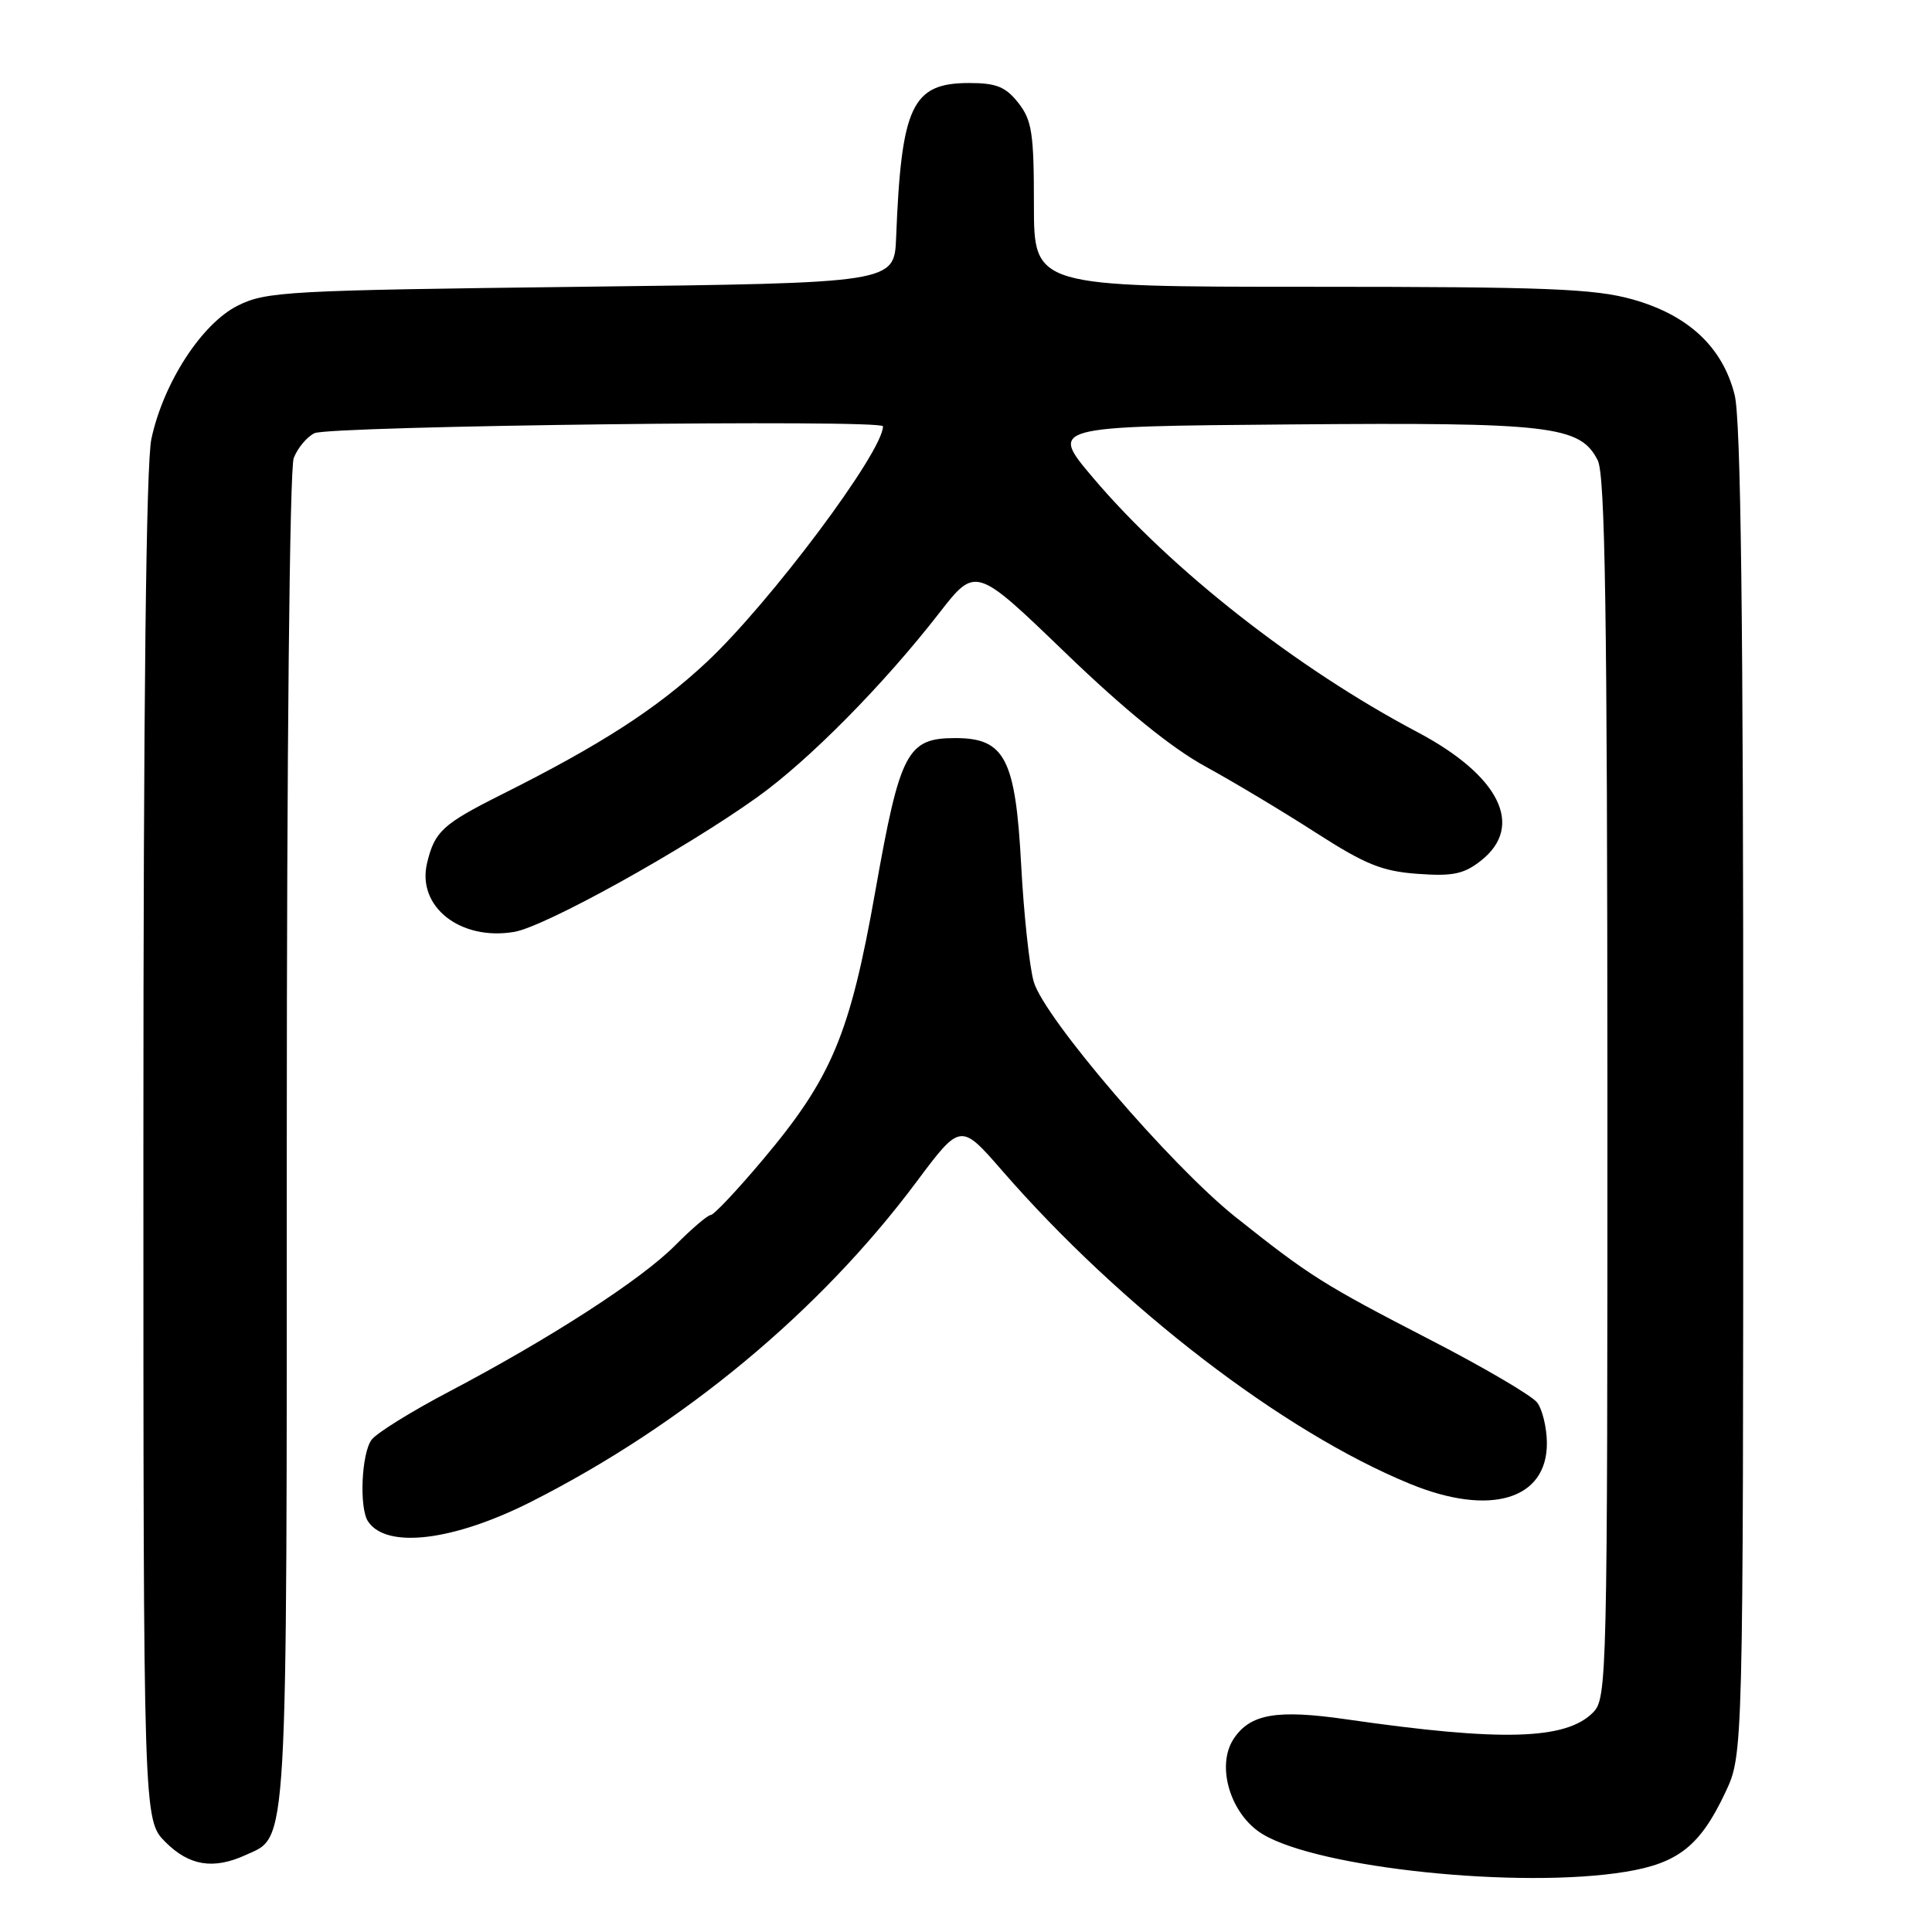 <?xml version="1.0" encoding="UTF-8" standalone="no"?>
<!DOCTYPE svg PUBLIC "-//W3C//DTD SVG 1.1//EN" "http://www.w3.org/Graphics/SVG/1.1/DTD/svg11.dtd" >
<svg xmlns="http://www.w3.org/2000/svg" xmlns:xlink="http://www.w3.org/1999/xlink" version="1.1" viewBox="0 0 256 256">
 <g >
 <path fill="currentColor"
d=" M 215.41 248.02 C 222.39 246.88 225.29 244.57 228.62 237.50 C 230.98 232.50 230.98 232.50 230.99 144.69 C 231.00 81.92 230.67 55.59 229.85 52.33 C 228.26 45.99 223.72 41.75 216.32 39.67 C 211.25 38.25 204.91 38.00 173.68 38.00 C 137.00 38.00 137.00 38.00 137.00 27.13 C 137.00 17.66 136.74 15.93 134.93 13.63 C 133.25 11.50 132.02 11.00 128.43 11.00 C 120.84 11.00 119.43 13.99 118.74 31.50 C 118.50 37.50 118.50 37.50 77.00 38.00 C 38.06 38.47 35.25 38.62 31.50 40.50 C 26.73 42.89 21.66 50.71 20.06 58.15 C 19.36 61.43 19.00 93.17 19.00 152.13 C 19.00 241.15 19.00 241.15 21.92 244.08 C 25.07 247.23 28.27 247.75 32.53 245.81 C 38.20 243.22 38.00 246.67 38.00 151.11 C 38.00 99.74 38.38 62.12 38.92 60.70 C 39.43 59.37 40.67 57.88 41.67 57.40 C 43.72 56.43 117.00 55.54 117.00 56.49 C 117.00 59.87 102.05 79.85 93.65 87.72 C 87.04 93.90 79.61 98.70 66.44 105.29 C 58.65 109.20 57.59 110.17 56.59 114.36 C 55.21 120.13 60.98 124.69 68.14 123.48 C 72.22 122.79 90.67 112.56 100.37 105.61 C 107.19 100.73 117.07 90.73 124.43 81.26 C 129.27 75.03 129.27 75.03 141.13 86.46 C 148.98 94.03 155.27 99.14 159.75 101.58 C 163.46 103.61 170.03 107.55 174.35 110.33 C 180.91 114.55 183.14 115.45 187.85 115.79 C 192.52 116.13 193.98 115.82 196.25 114.03 C 202.03 109.46 198.71 102.77 187.80 97.00 C 171.86 88.58 155.12 75.45 144.83 63.30 C 139.07 56.50 139.07 56.50 170.91 56.24 C 205.53 55.95 209.38 56.40 211.71 61.00 C 212.69 62.95 212.97 81.22 212.99 144.25 C 213.00 222.90 212.95 225.05 211.06 226.94 C 207.45 230.55 198.92 230.78 178.48 227.83 C 169.18 226.48 165.64 227.09 163.45 230.43 C 161.10 234.02 163.06 240.46 167.28 243.02 C 174.71 247.54 201.40 250.32 215.41 248.02 Z  M 70.44 198.96 C 90.58 188.75 108.61 173.78 121.41 156.64 C 127.28 148.78 127.28 148.78 132.81 155.14 C 148.57 173.25 169.97 189.69 186.79 196.60 C 197.44 200.99 205.03 198.72 204.97 191.18 C 204.95 189.15 204.37 186.75 203.68 185.84 C 202.98 184.93 196.62 181.19 189.53 177.54 C 175.30 170.19 173.55 169.09 163.71 161.26 C 155.12 154.42 138.34 134.85 136.97 130.07 C 136.41 128.11 135.66 121.15 135.31 114.62 C 134.56 100.52 133.15 97.80 126.59 97.80 C 120.20 97.80 119.26 99.60 116.00 118.00 C 112.62 137.10 110.23 142.81 101.01 153.75 C 97.65 157.74 94.58 161.00 94.17 161.00 C 93.77 161.00 91.66 162.81 89.47 165.01 C 85.01 169.53 72.94 177.33 59.50 184.40 C 54.55 187.00 49.94 189.86 49.25 190.76 C 47.90 192.52 47.57 199.81 48.77 201.60 C 51.22 205.28 60.12 204.19 70.44 198.96 Z "/>
</g>
</svg>